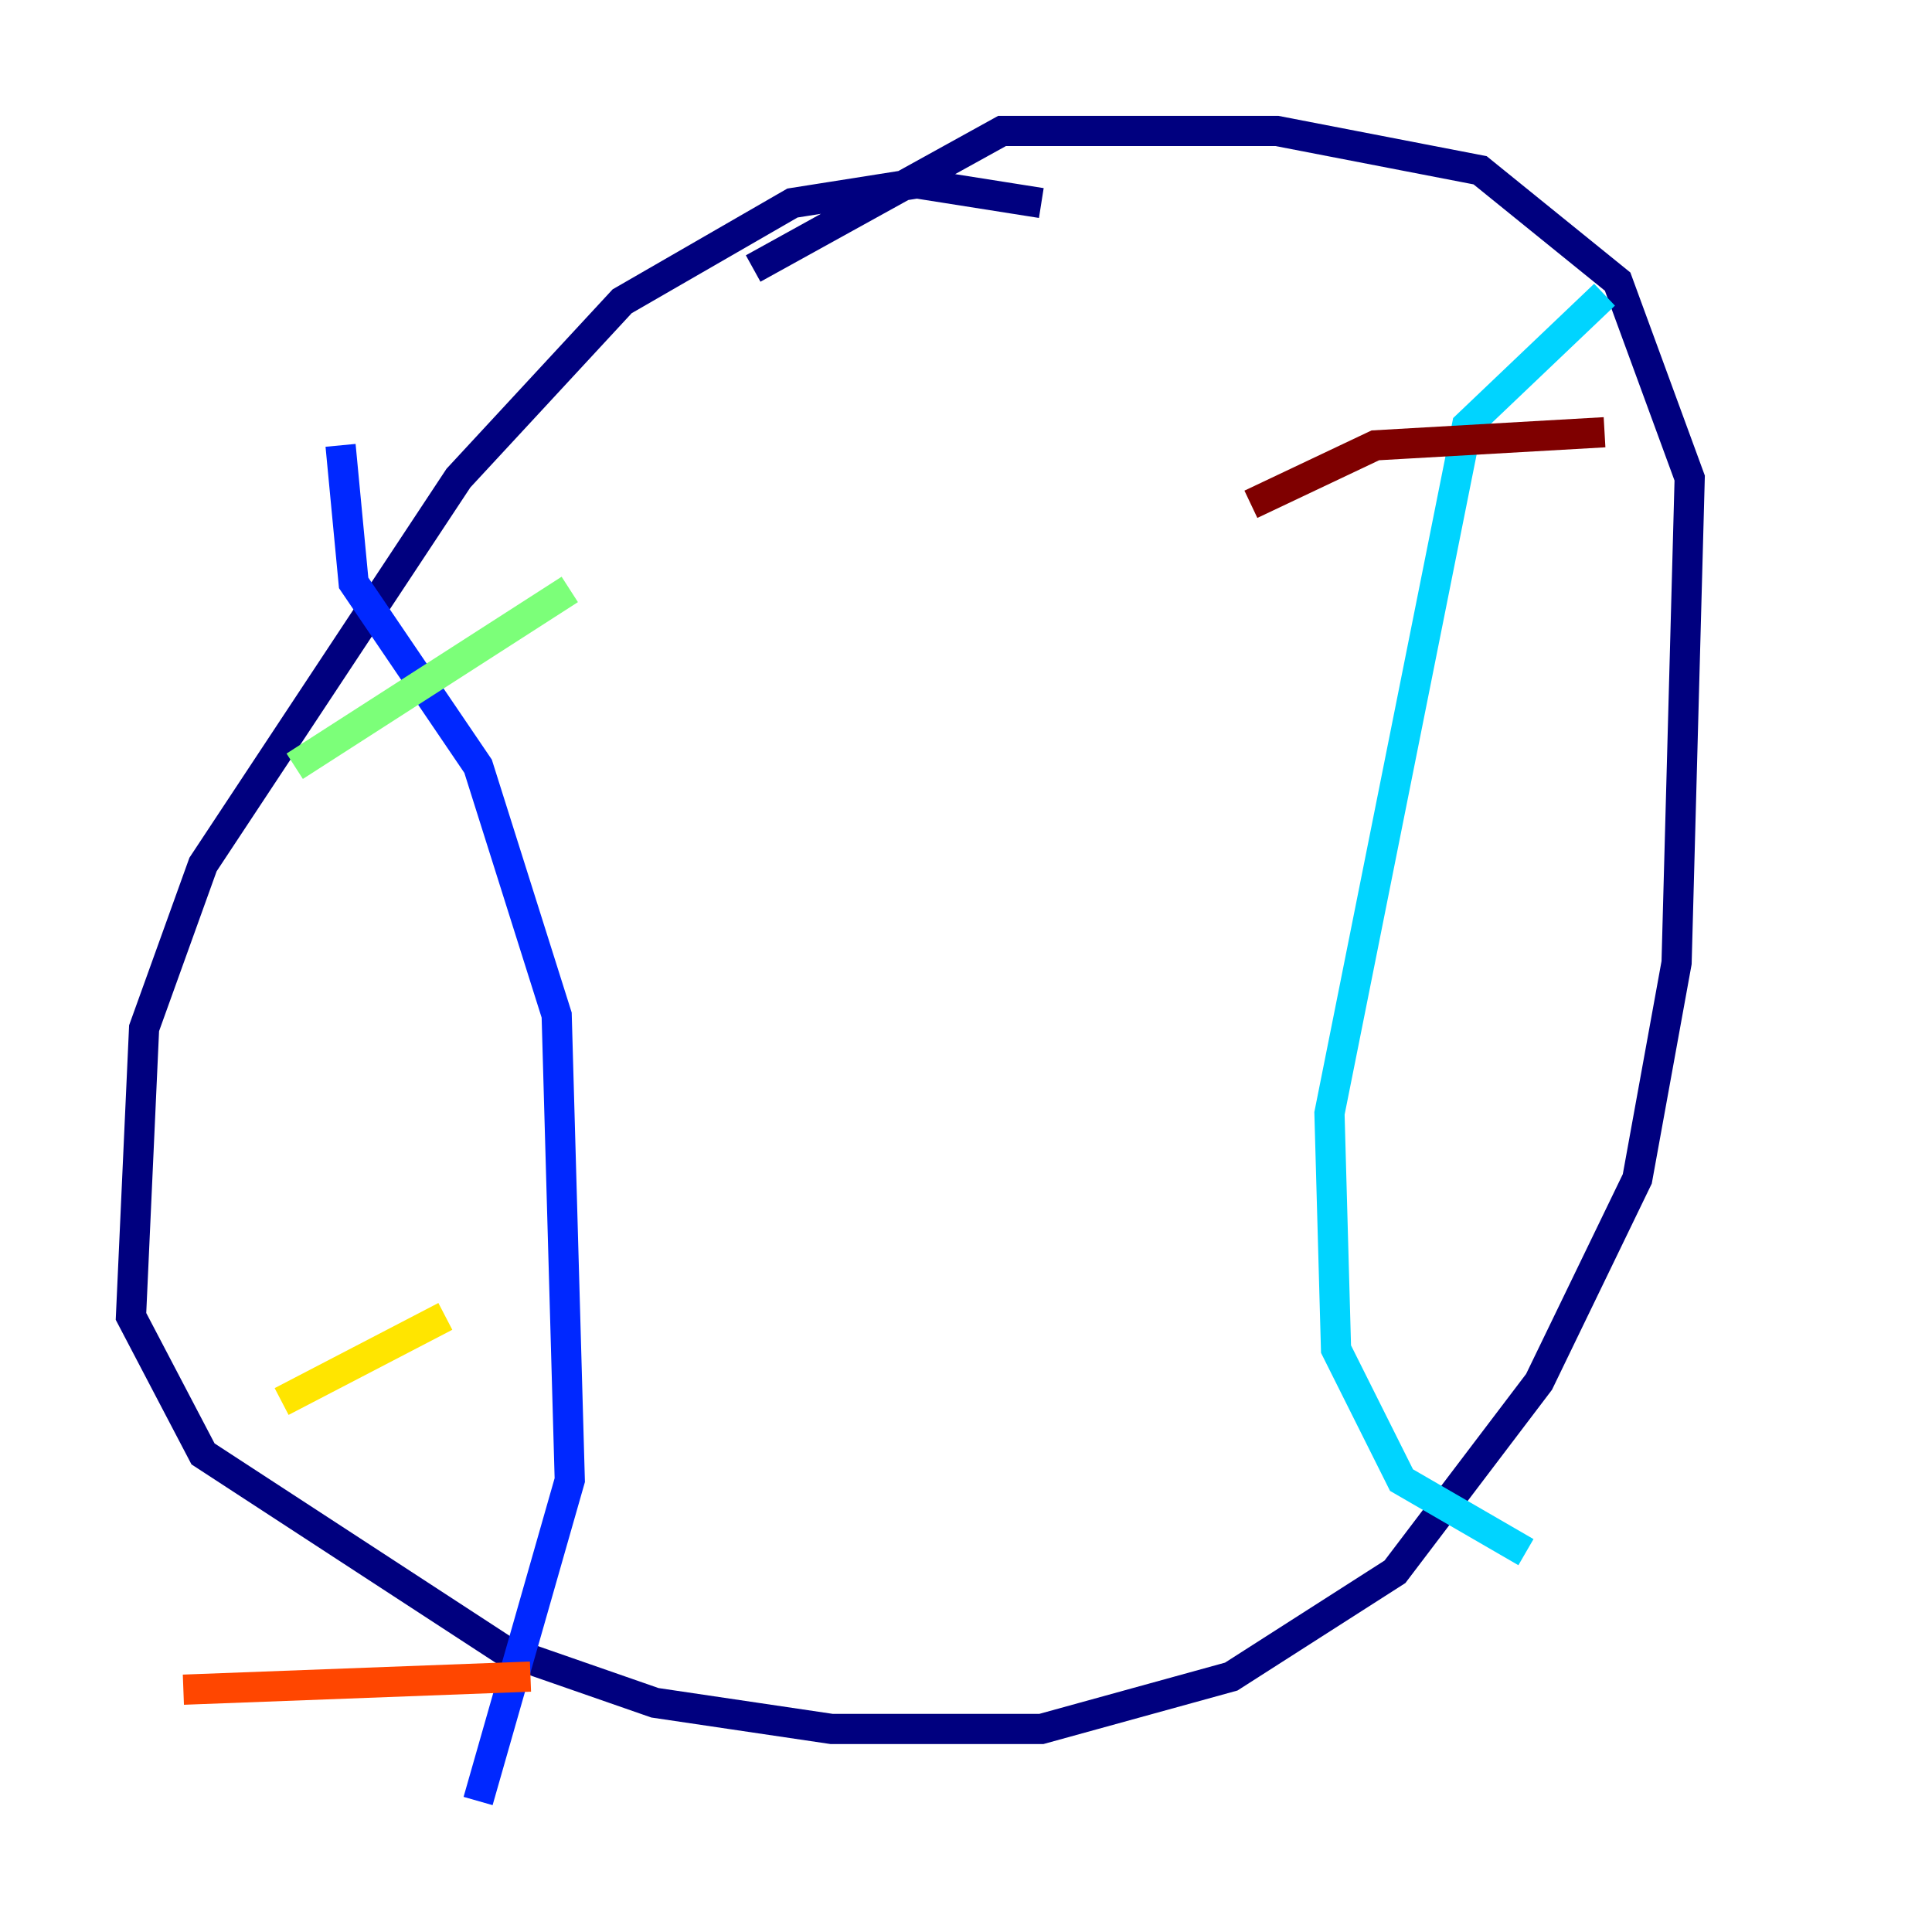 <?xml version="1.0" encoding="utf-8" ?>
<svg baseProfile="tiny" height="128" version="1.2" viewBox="0,0,128,128" width="128" xmlns="http://www.w3.org/2000/svg" xmlns:ev="http://www.w3.org/2001/xml-events" xmlns:xlink="http://www.w3.org/1999/xlink"><defs /><polyline fill="none" points="68.99,13.451 60.746,12.149 52.502,13.451 41.22,19.959 30.373,31.675 13.451,57.275 9.546,68.122 8.678,87.214 13.451,96.325 33.41,109.342 43.39,112.814 55.105,114.549 68.99,114.549 81.573,111.078 92.42,104.136 101.966,91.552 108.475,78.102 111.078,63.783 111.946,31.675 107.173,18.658 98.061,11.281 84.61,8.678 66.386,8.678 49.898,17.79" stroke="#00007f" stroke-width="2" /><polyline fill="none" points="22.563,29.505 23.43,38.617 31.675,50.766 36.881,67.254 37.749,98.061 31.675,119.322" stroke="#0028ff" stroke-width="2" /><polyline fill="none" points="106.305,19.525 97.193,28.203 88.081,73.763 88.515,89.383 92.854,98.061 101.098,102.834" stroke="#00d4ff" stroke-width="2" /><polyline fill="none" points="19.525,50.766 37.749,39.051" stroke="#7cff79" stroke-width="2" /><polyline fill="none" points="18.658,92.854 29.505,87.214" stroke="#ffe500" stroke-width="2" /><polyline fill="none" points="12.149,111.946 35.146,111.078" stroke="#ff4600" stroke-width="2" /><polyline fill="none" points="82.875,33.41 91.119,29.505 106.305,28.637" stroke="#7f0000" stroke-width="2" /></svg>
